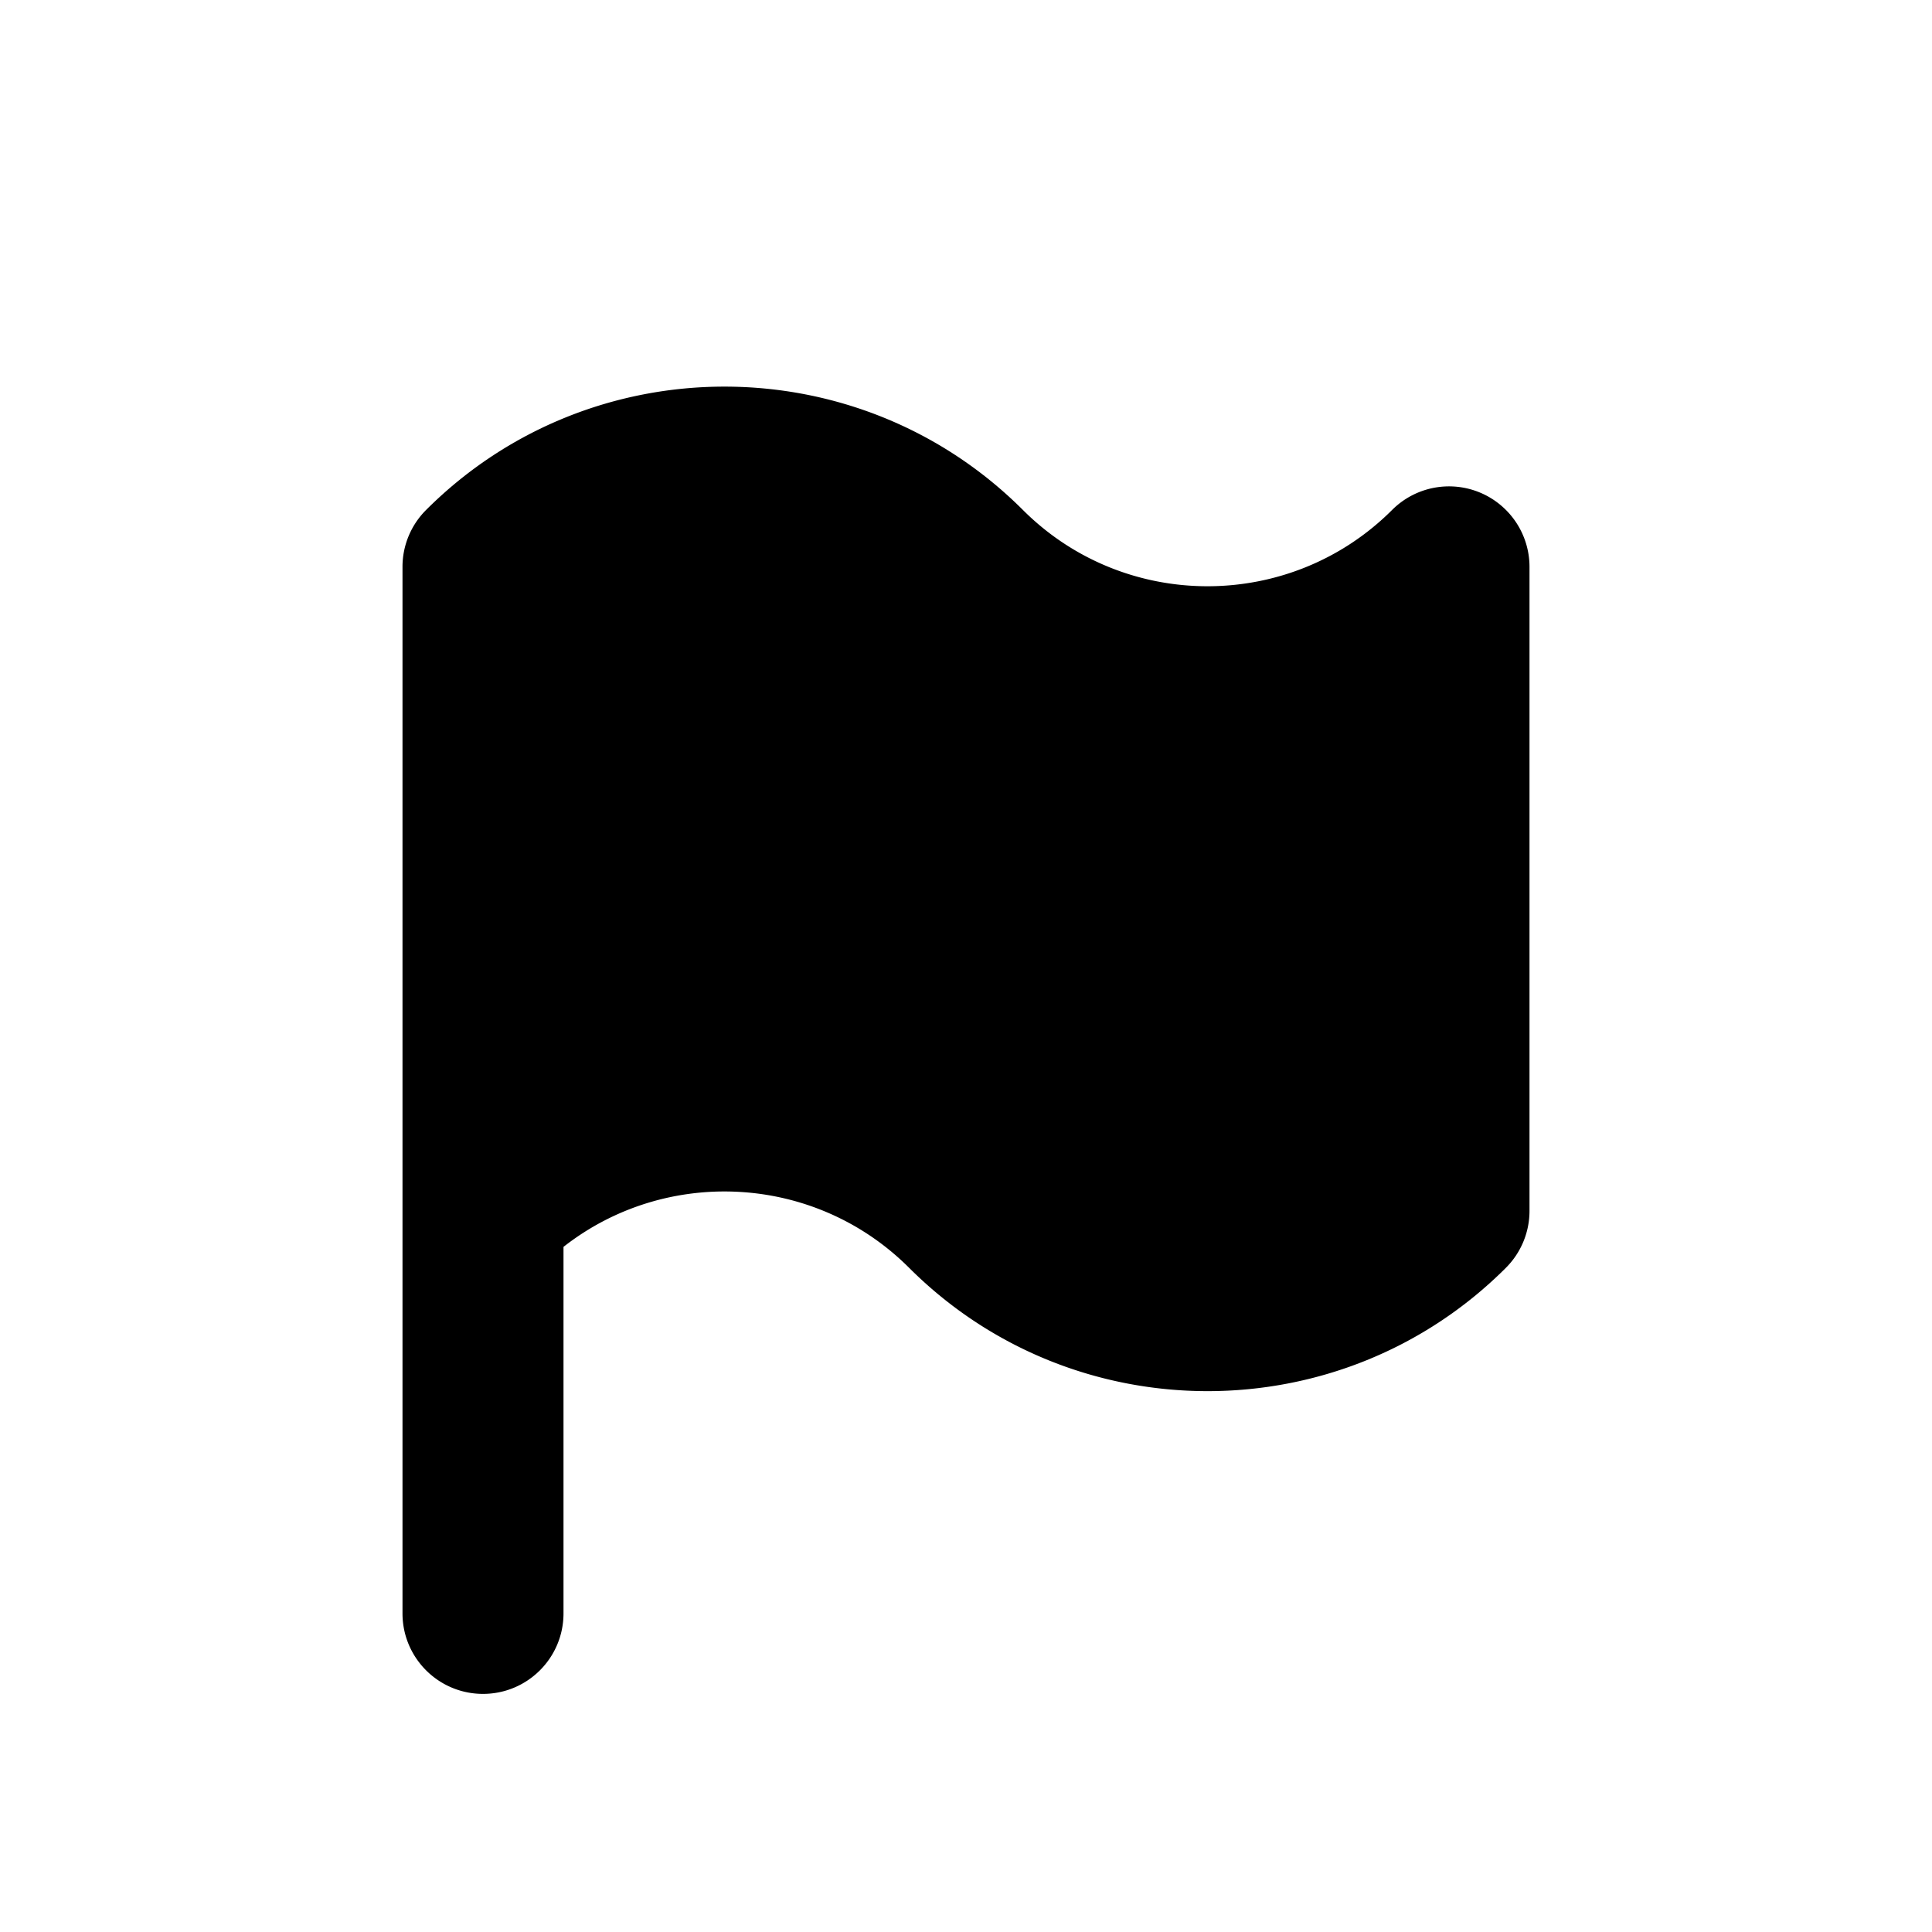 <svg width="240" height="240" viewBox="0 0 240 240" xmlns="http://www.w3.org/2000/svg"><title>uE133-flag</title><path d="M183.83 61.18a9.999 9.999 0 0 0-10.9 2.17c-12.64 12.63-33.21 12.64-45.86 0-20.45-20.43-53.7-20.43-74.14 0A9.974 9.974 0 0 0 50 70.42v130c0 5.52 4.47 10 10 10s10-4.48 10-10v-45.53c12.71-9.97 31.21-9.11 42.93 2.6 20.45 20.43 53.71 20.43 74.14 0a9.99 9.99 0 0 0 2.93-7.07v-80c0-4.05-2.44-7.69-6.17-9.24z" fill-rule="nonzero" fill="#000"/></svg>